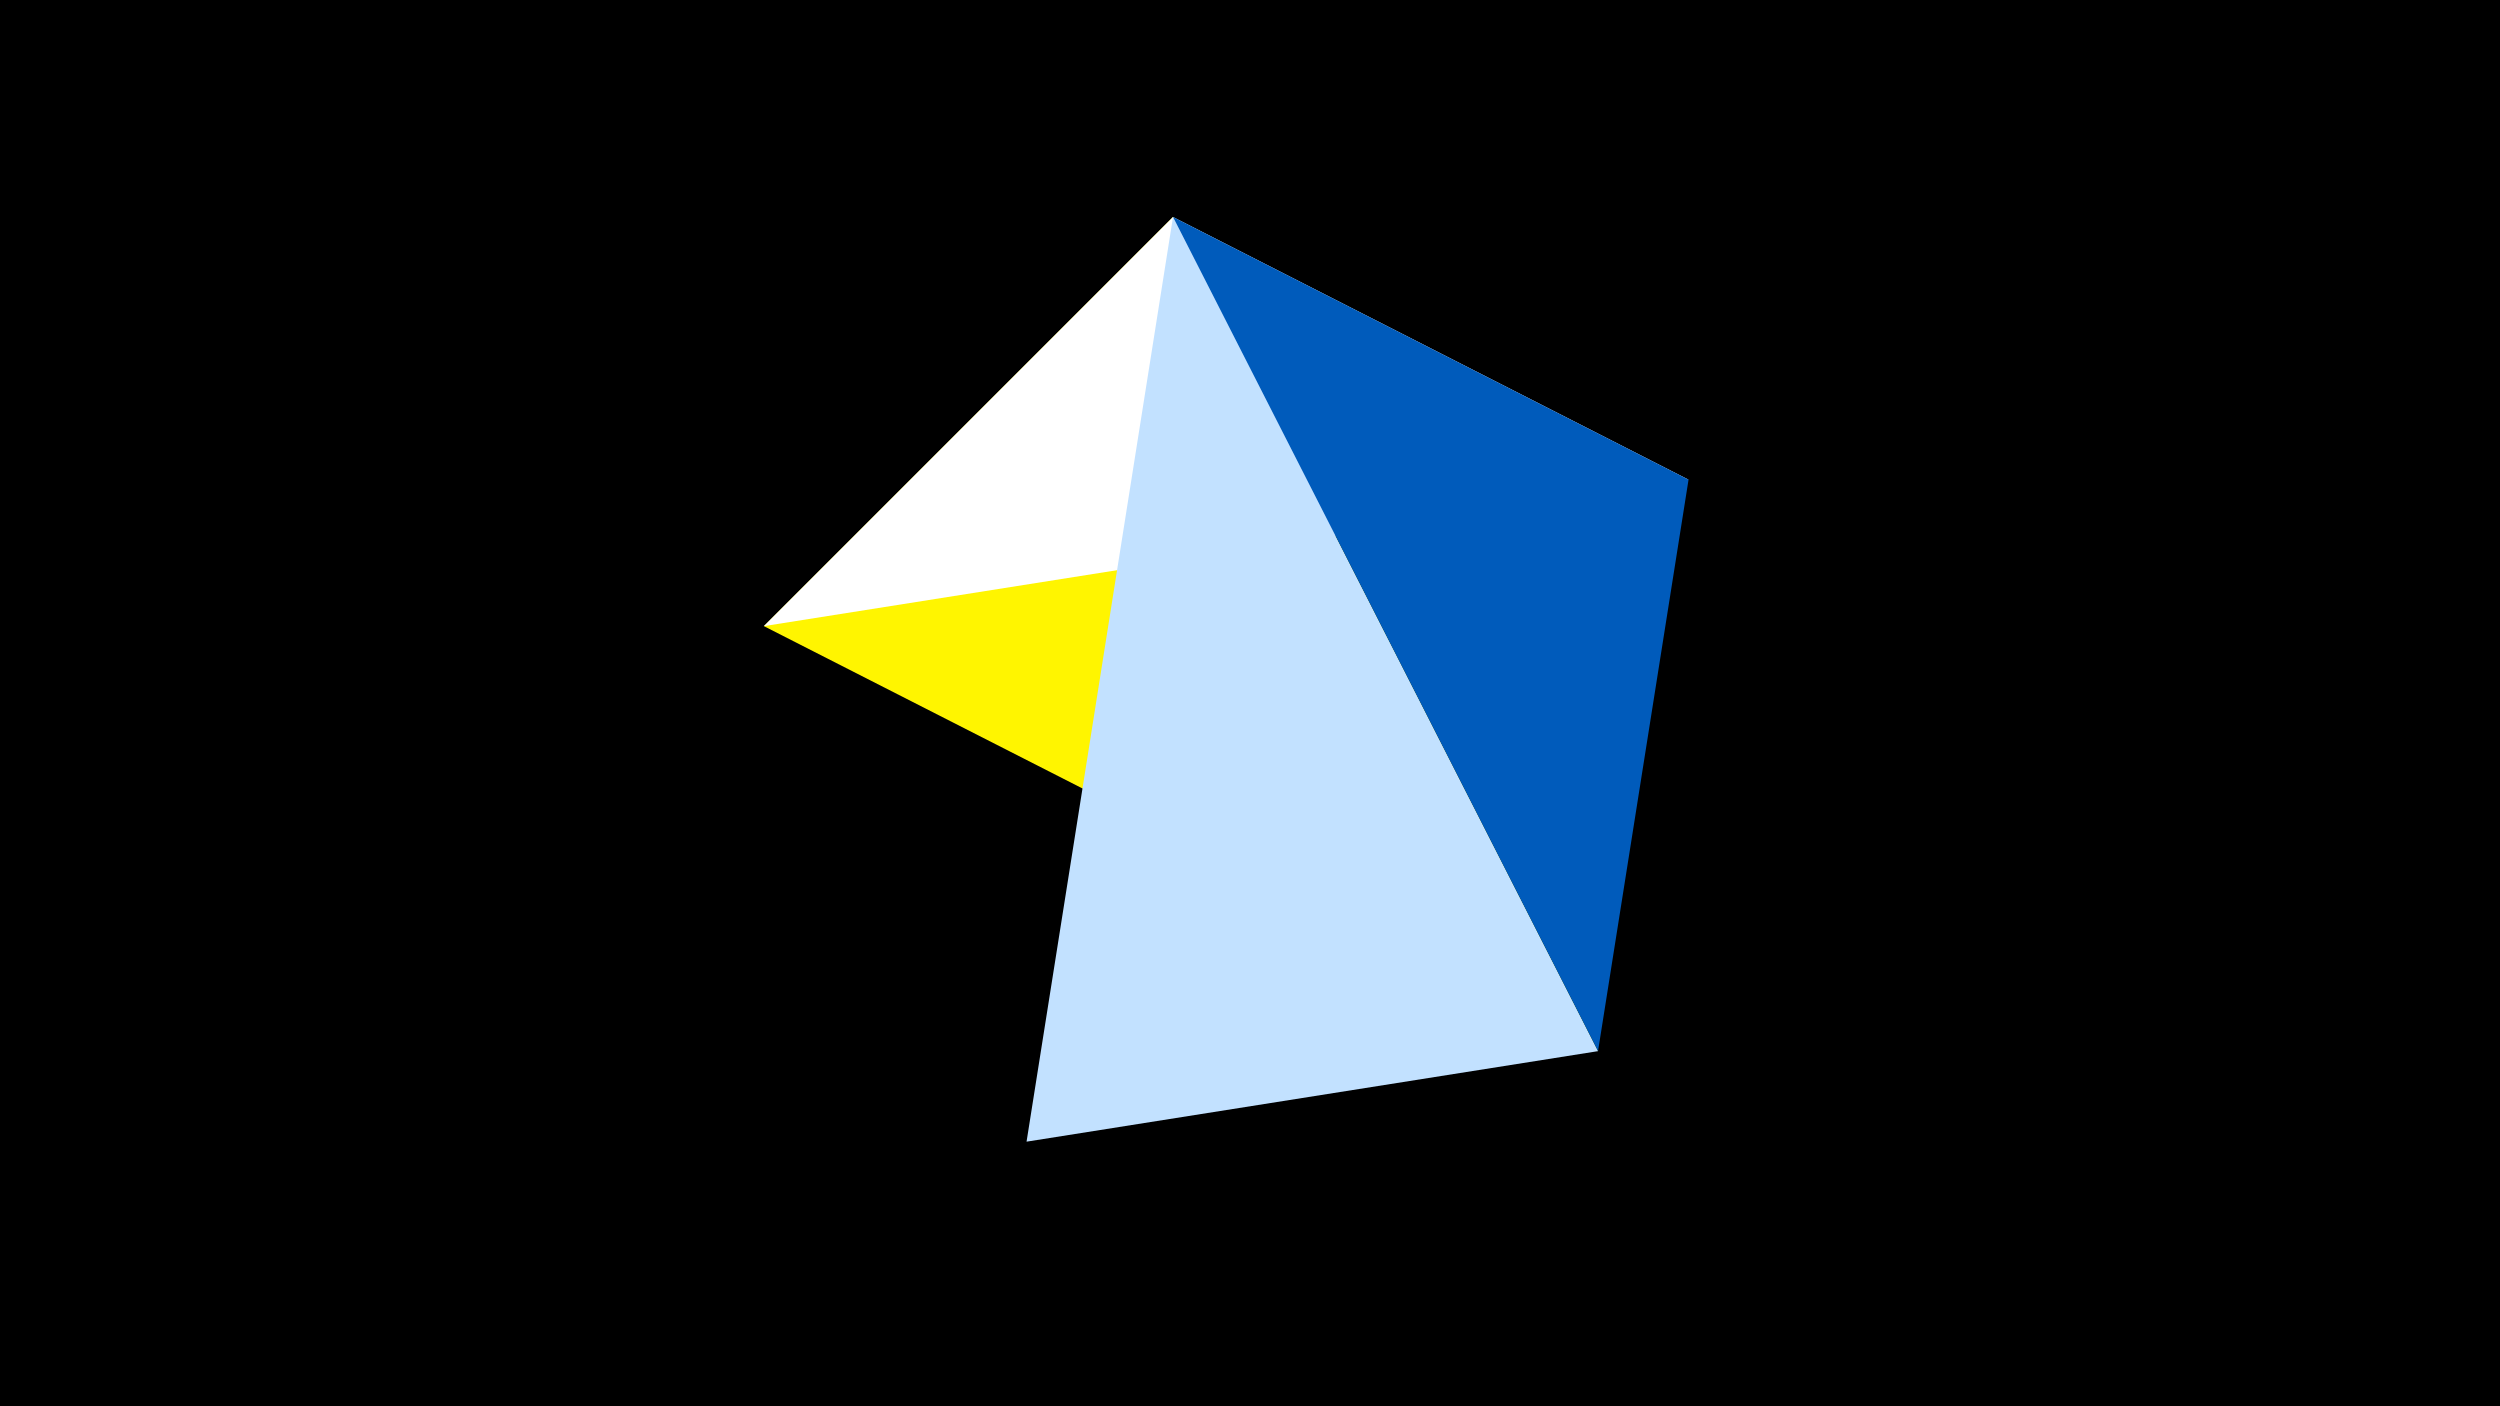 <svg width="1200" height="675" viewBox="-500 -500 1200 675" xmlns="http://www.w3.org/2000/svg"><title>juwel 19353</title><path d="M-500-500h1200v675h-1200z" fill="#000"/><path d="M63.042,-395.841L-133.341,-199.458 267.054,4.554 Z" fill="#fff500"/><path d="M310.5,-269.755L63.042,-395.841 -133.341,-199.458 Z" fill="#fff"/><path d="M63.042,-395.841L-7.255,48 267.054,4.554 Z" fill="#c2e1ff"/><path d="M310.5,-269.755L267.054,4.554 63.042,-395.841 Z" fill="#005bbb"/></svg>